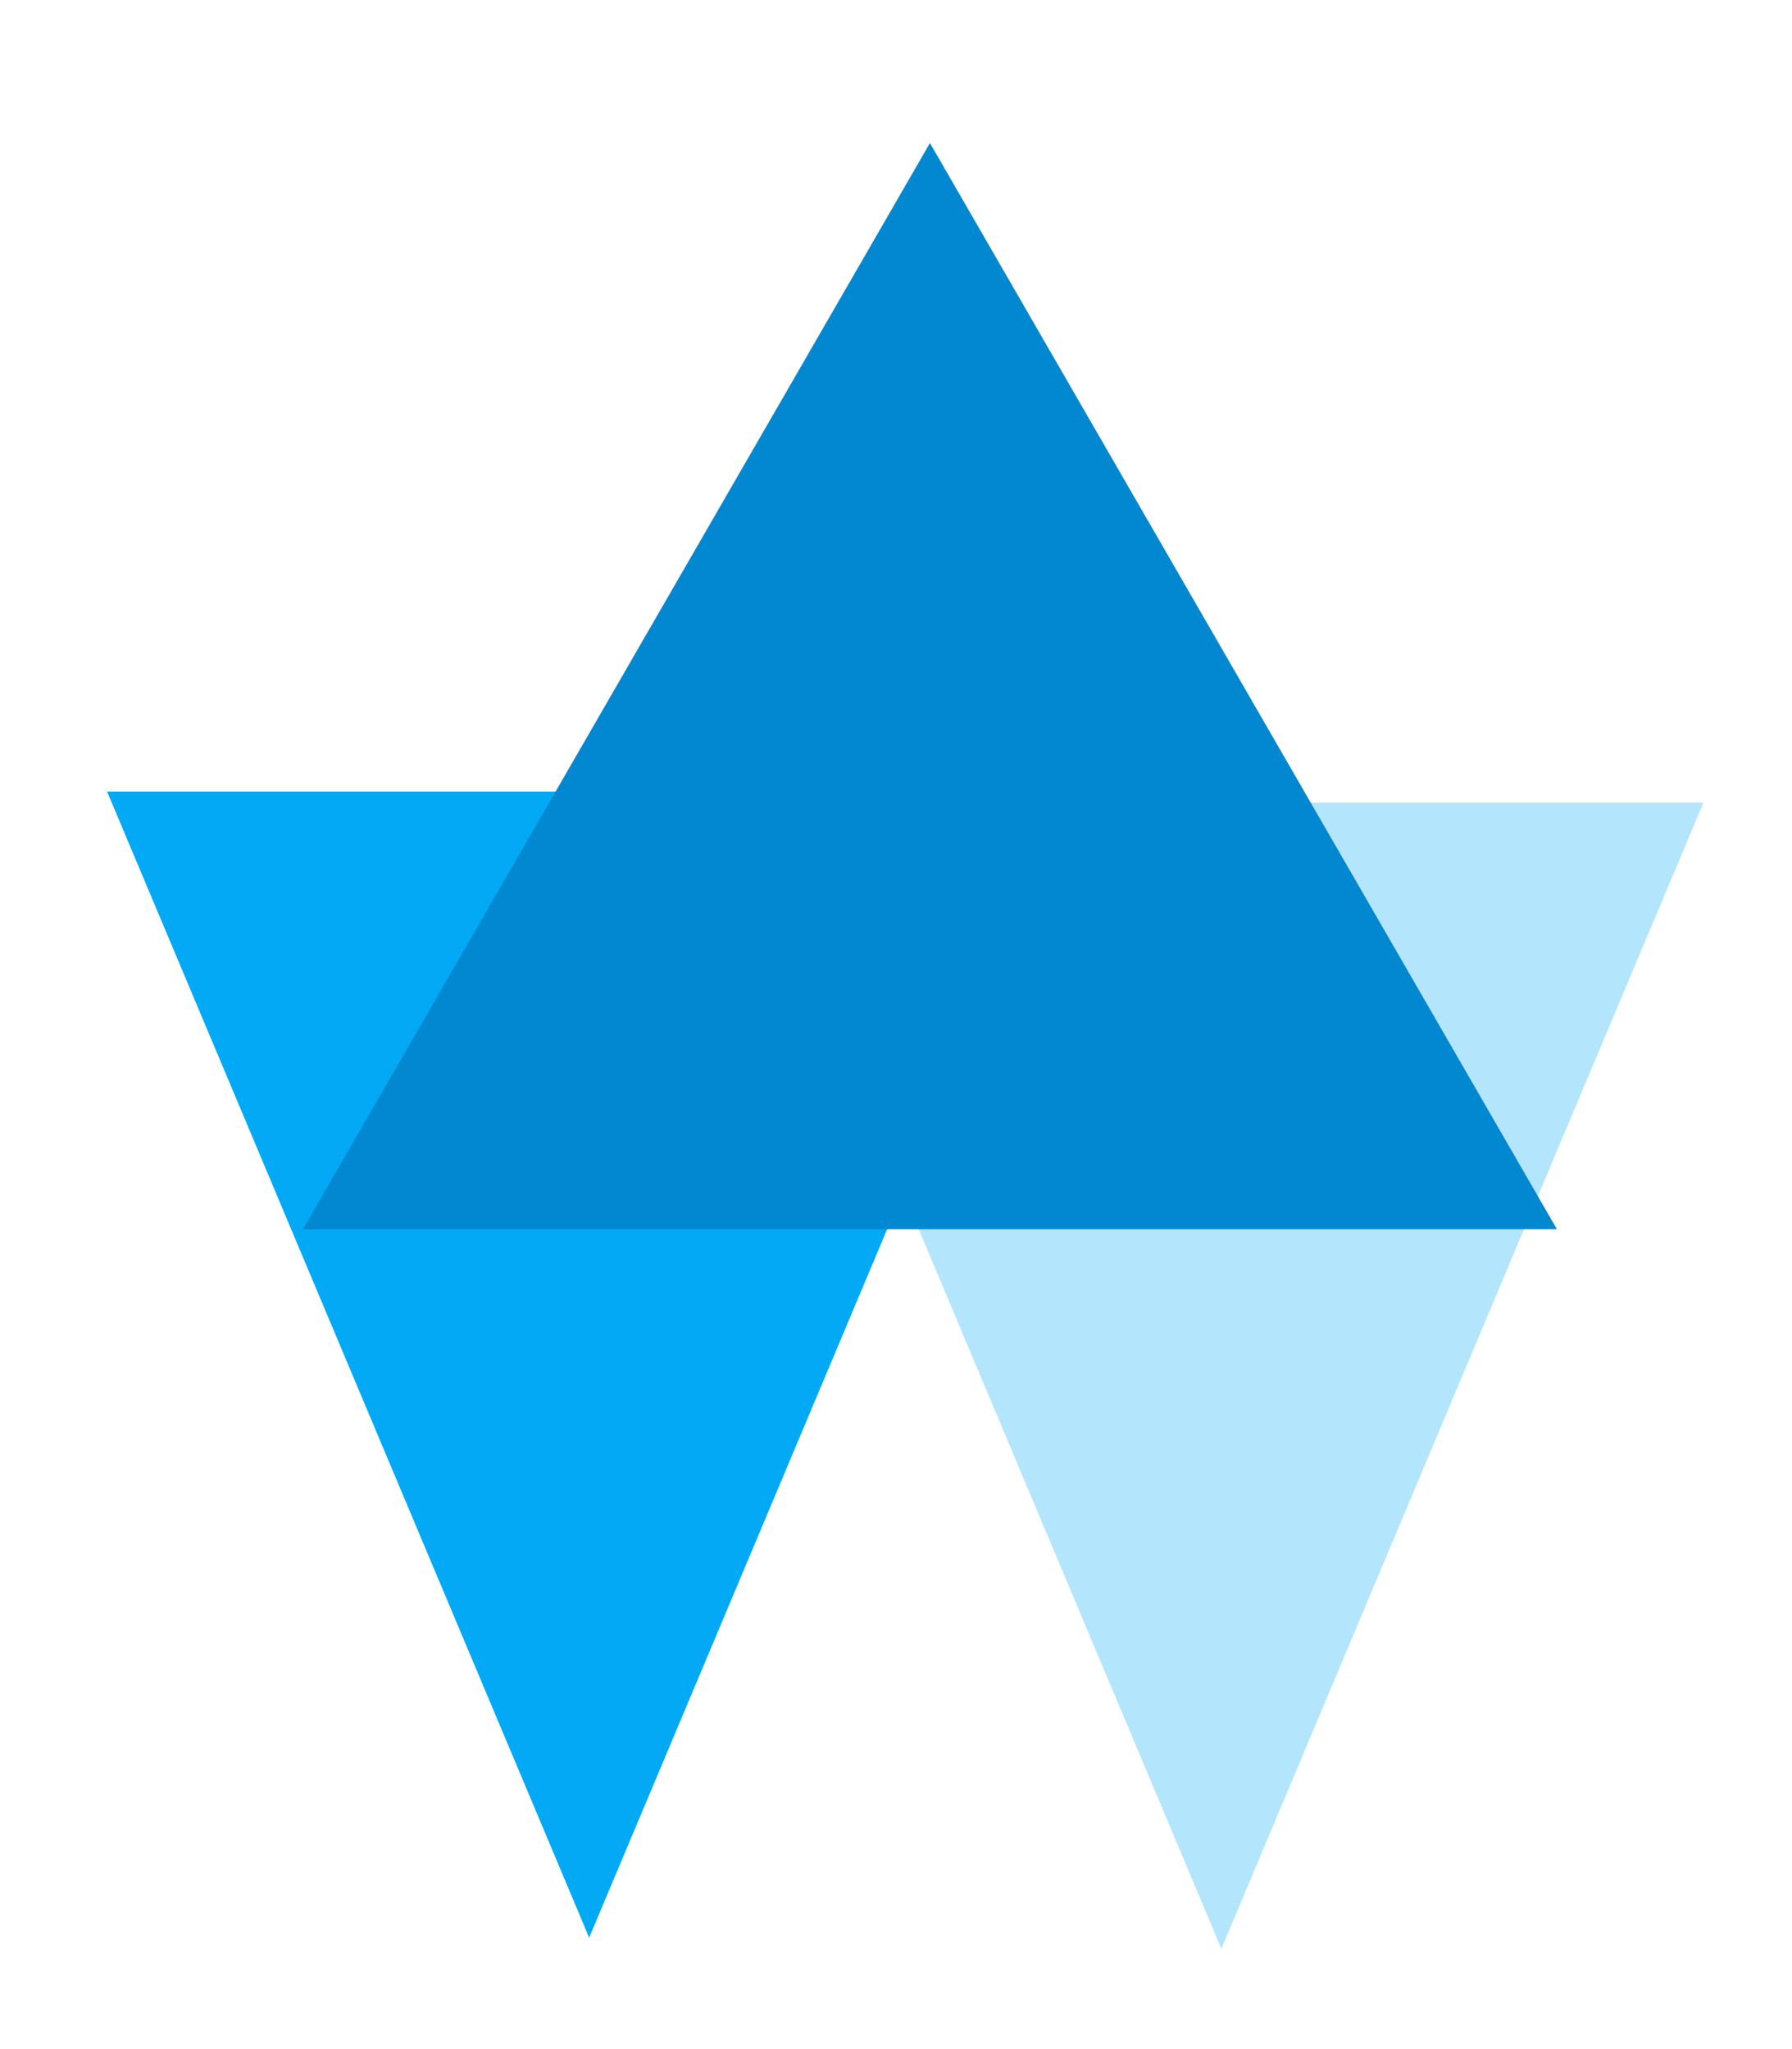 <svg xmlns="http://www.w3.org/2000/svg" viewBox="0 0 103.8 118.68">
    <defs>
        <filter id="c" color-interpolation-filters="sRGB">
            <feFlood flood-opacity=".498" flood-color="#000" result="flood"></feFlood>
            <feComposite in="flood" in2="SourceGraphic" operator="in"
                         result="composite1"></feComposite>
            <feGaussianBlur in="composite1" stdDeviation="6" result="blur"></feGaussianBlur>
            <feOffset dx="6" dy="6" result="offset"></feOffset>
            <feComposite in="SourceGraphic" in2="offset" result="composite2"></feComposite>
        </filter>
        <filter id="a" color-interpolation-filters="sRGB">
            <feFlood flood-opacity=".498" flood-color="#000" result="flood"></feFlood>
            <feComposite in="flood" in2="SourceGraphic" operator="in"
                         result="composite1"></feComposite>
            <feGaussianBlur in="composite1" stdDeviation="6" result="blur"></feGaussianBlur>
            <feOffset dx="6" dy="6" result="offset"></feOffset>
            <feComposite in="SourceGraphic" in2="offset" result="composite2"></feComposite>
        </filter>
        <filter id="b" color-interpolation-filters="sRGB">
            <feFlood flood-opacity=".498" flood-color="#000" result="flood"></feFlood>
            <feComposite in="flood" in2="SourceGraphic" operator="in"
                         result="composite1"></feComposite>
            <feGaussianBlur in="composite1" stdDeviation="6" result="blur"></feGaussianBlur>
            <feOffset dx="6" dy="6" result="offset"></feOffset>
            <feComposite in="SourceGraphic" in2="offset" result="composite2"></feComposite>
        </filter>
    </defs>
    <path fill="#03a9f4" d="M121.68 618.83l-297.066-514.534h594.133z"
          transform="matrix(.094 0 0 .129 22.124 31.613)" filter="url(#a)"></path>
    <path fill="#b3e5fc" d="M121.68 618.83l-297.066-514.534h594.133z"
          transform="matrix(.094 0 0 .129 58.744 32.252)" filter="url(#b)"></path>
    <path fill="#0288d1" d="M156.247 18.948l109.394 189.477H46.852z" filter="url(#c)"
          transform="scale(.332)"></path>
</svg>